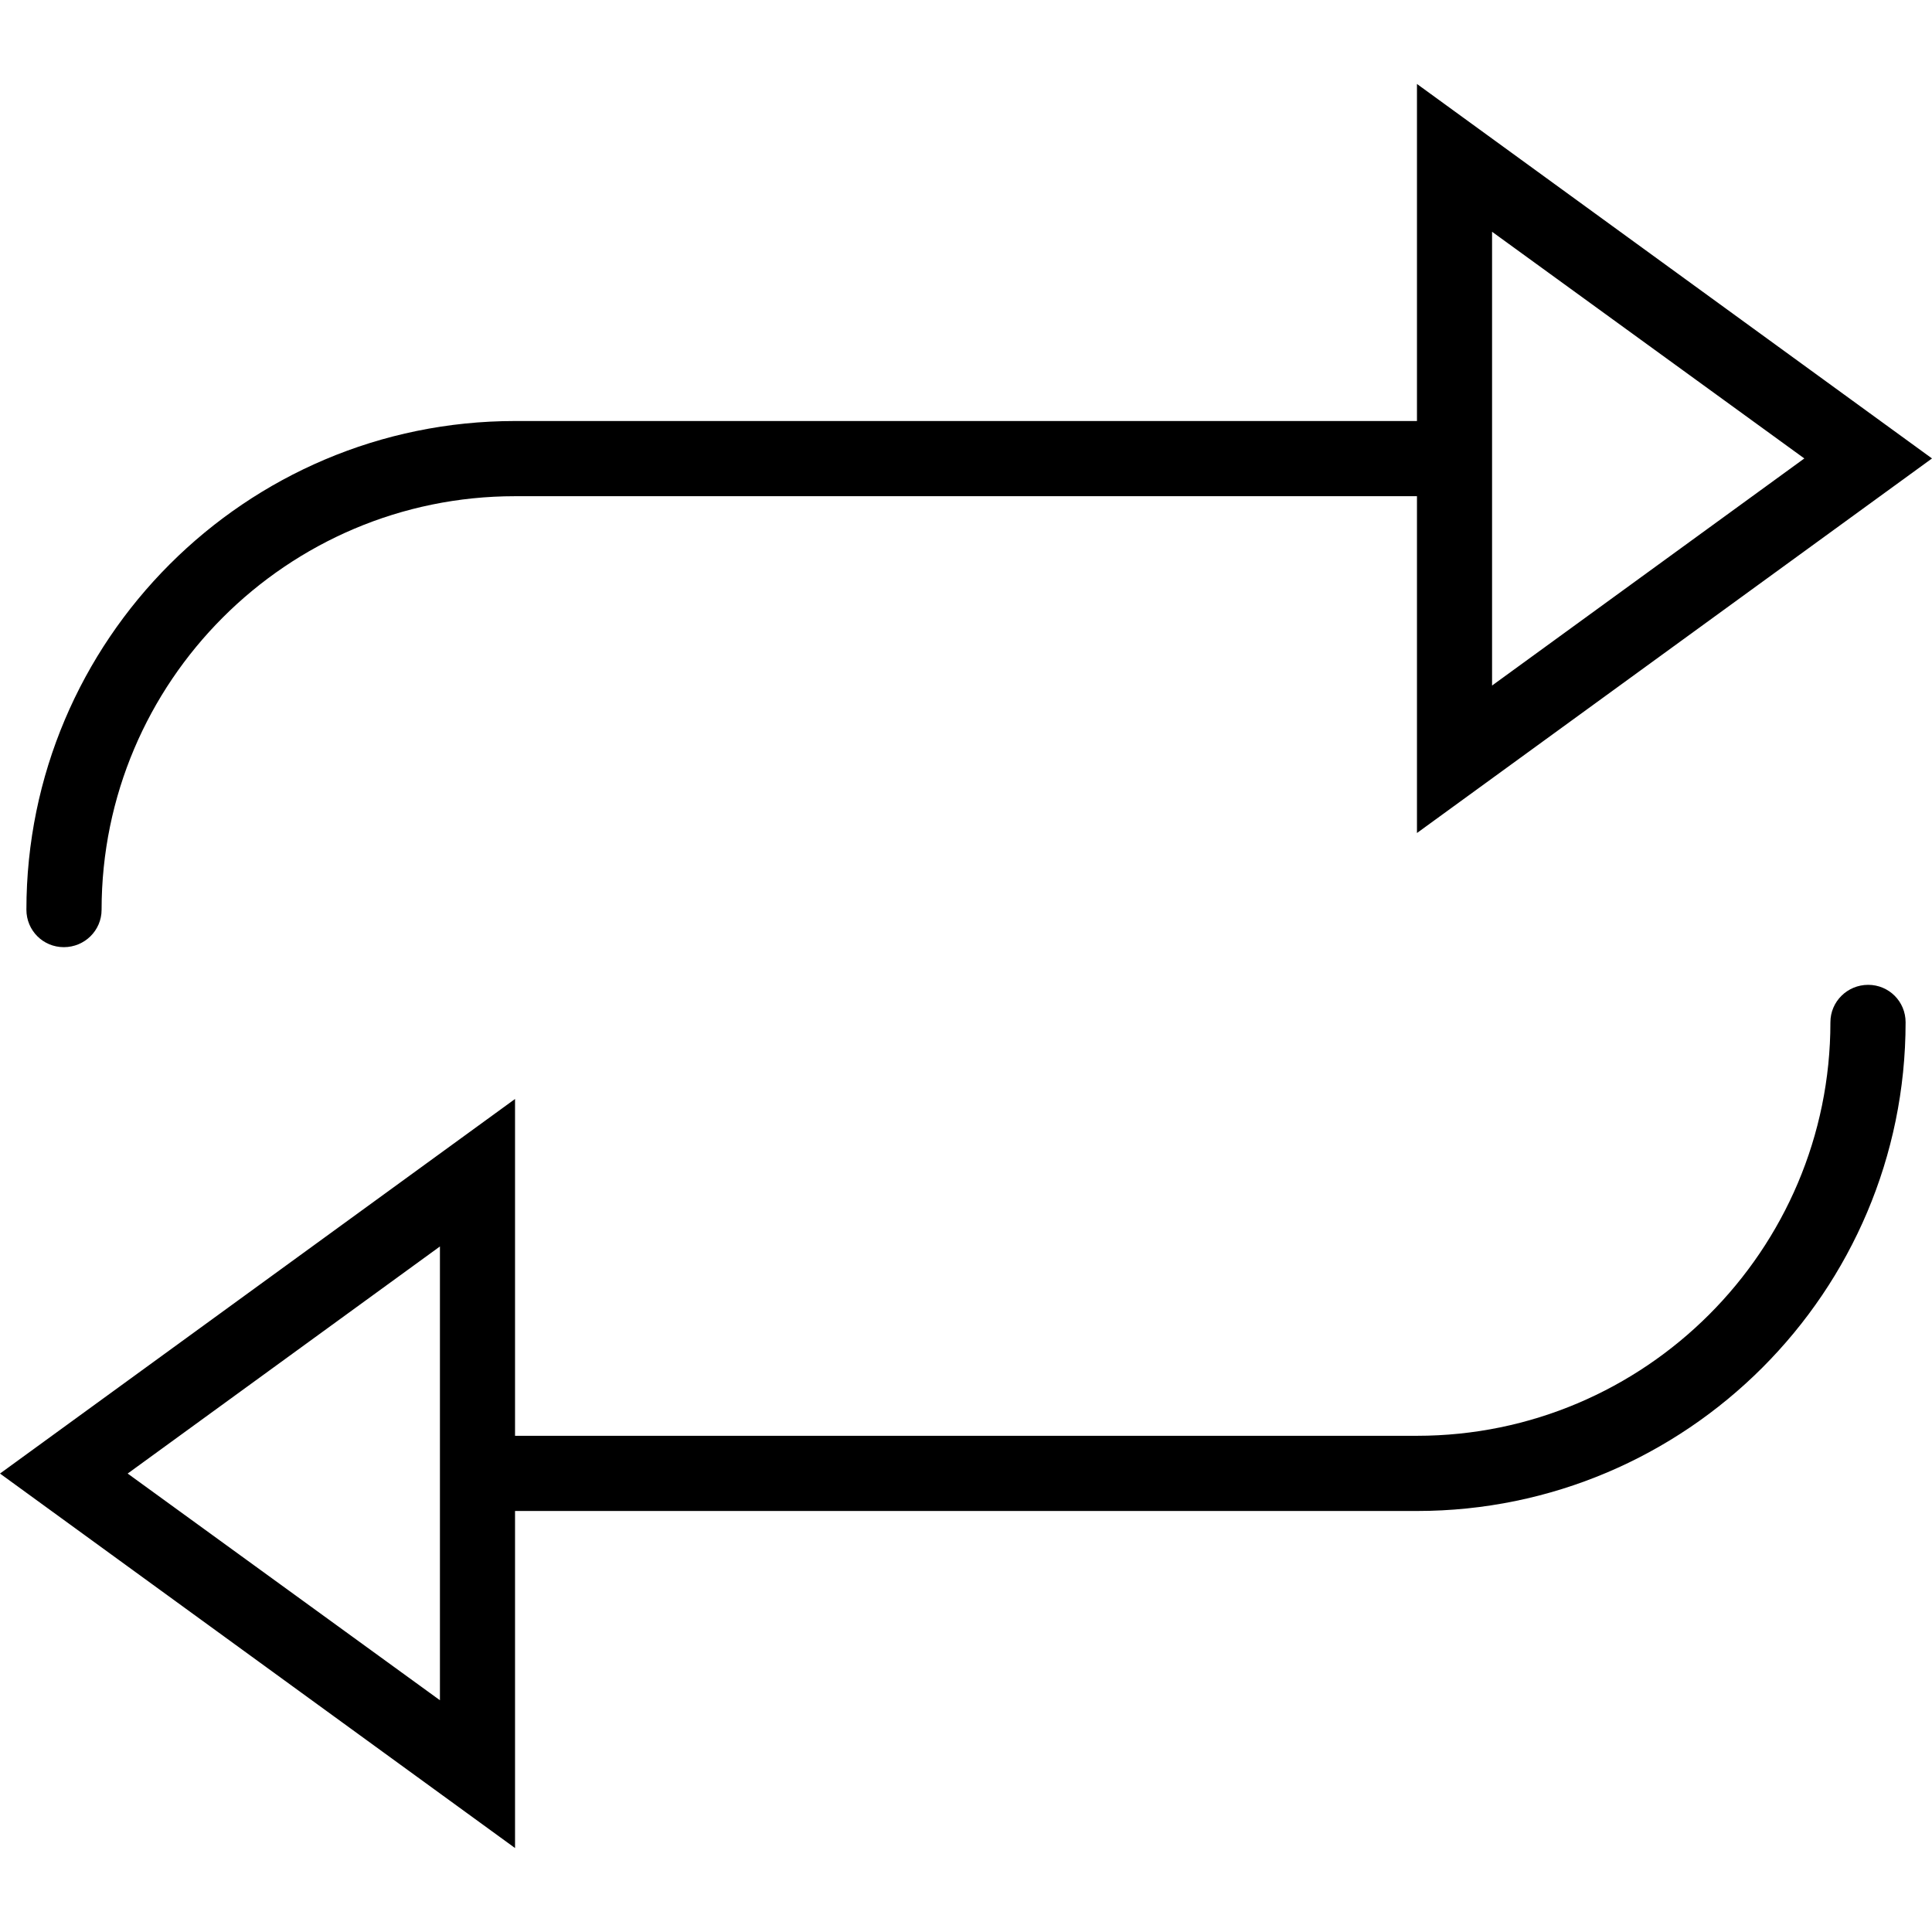 <svg xmlns="http://www.w3.org/2000/svg" width="32" height="32" viewBox="0 0 24 24">
    <path d="M.793 11.766C1.051 11.766 1.262 11.559 1.262 11.301 1.262 8.469 3.566 6.164 6.398 6.164L17.602 6.164 17.602 10.348 24 5.695 17.602 1.043 17.602 5.23 6.398 5.23C3.051 5.23.328 7.953.328 11.301.328 11.559.535 11.766.793 11.766zM18.535 2.879L22.414 5.695 18.535 8.516zM23.207 12.234C22.949 12.234 22.738 12.441 22.738 12.699 22.738 15.531 20.434 17.836 17.602 17.836L6.398 17.836 6.398 13.652 0 18.305 6.398 22.957 6.398 18.77 17.602 18.77C20.949 18.77 23.672 16.047 23.672 12.699 23.672 12.441 23.465 12.234 23.207 12.234zM5.465 21.121L1.586 18.305 5.465 15.484zM5.465 21.121"/>
</svg>
